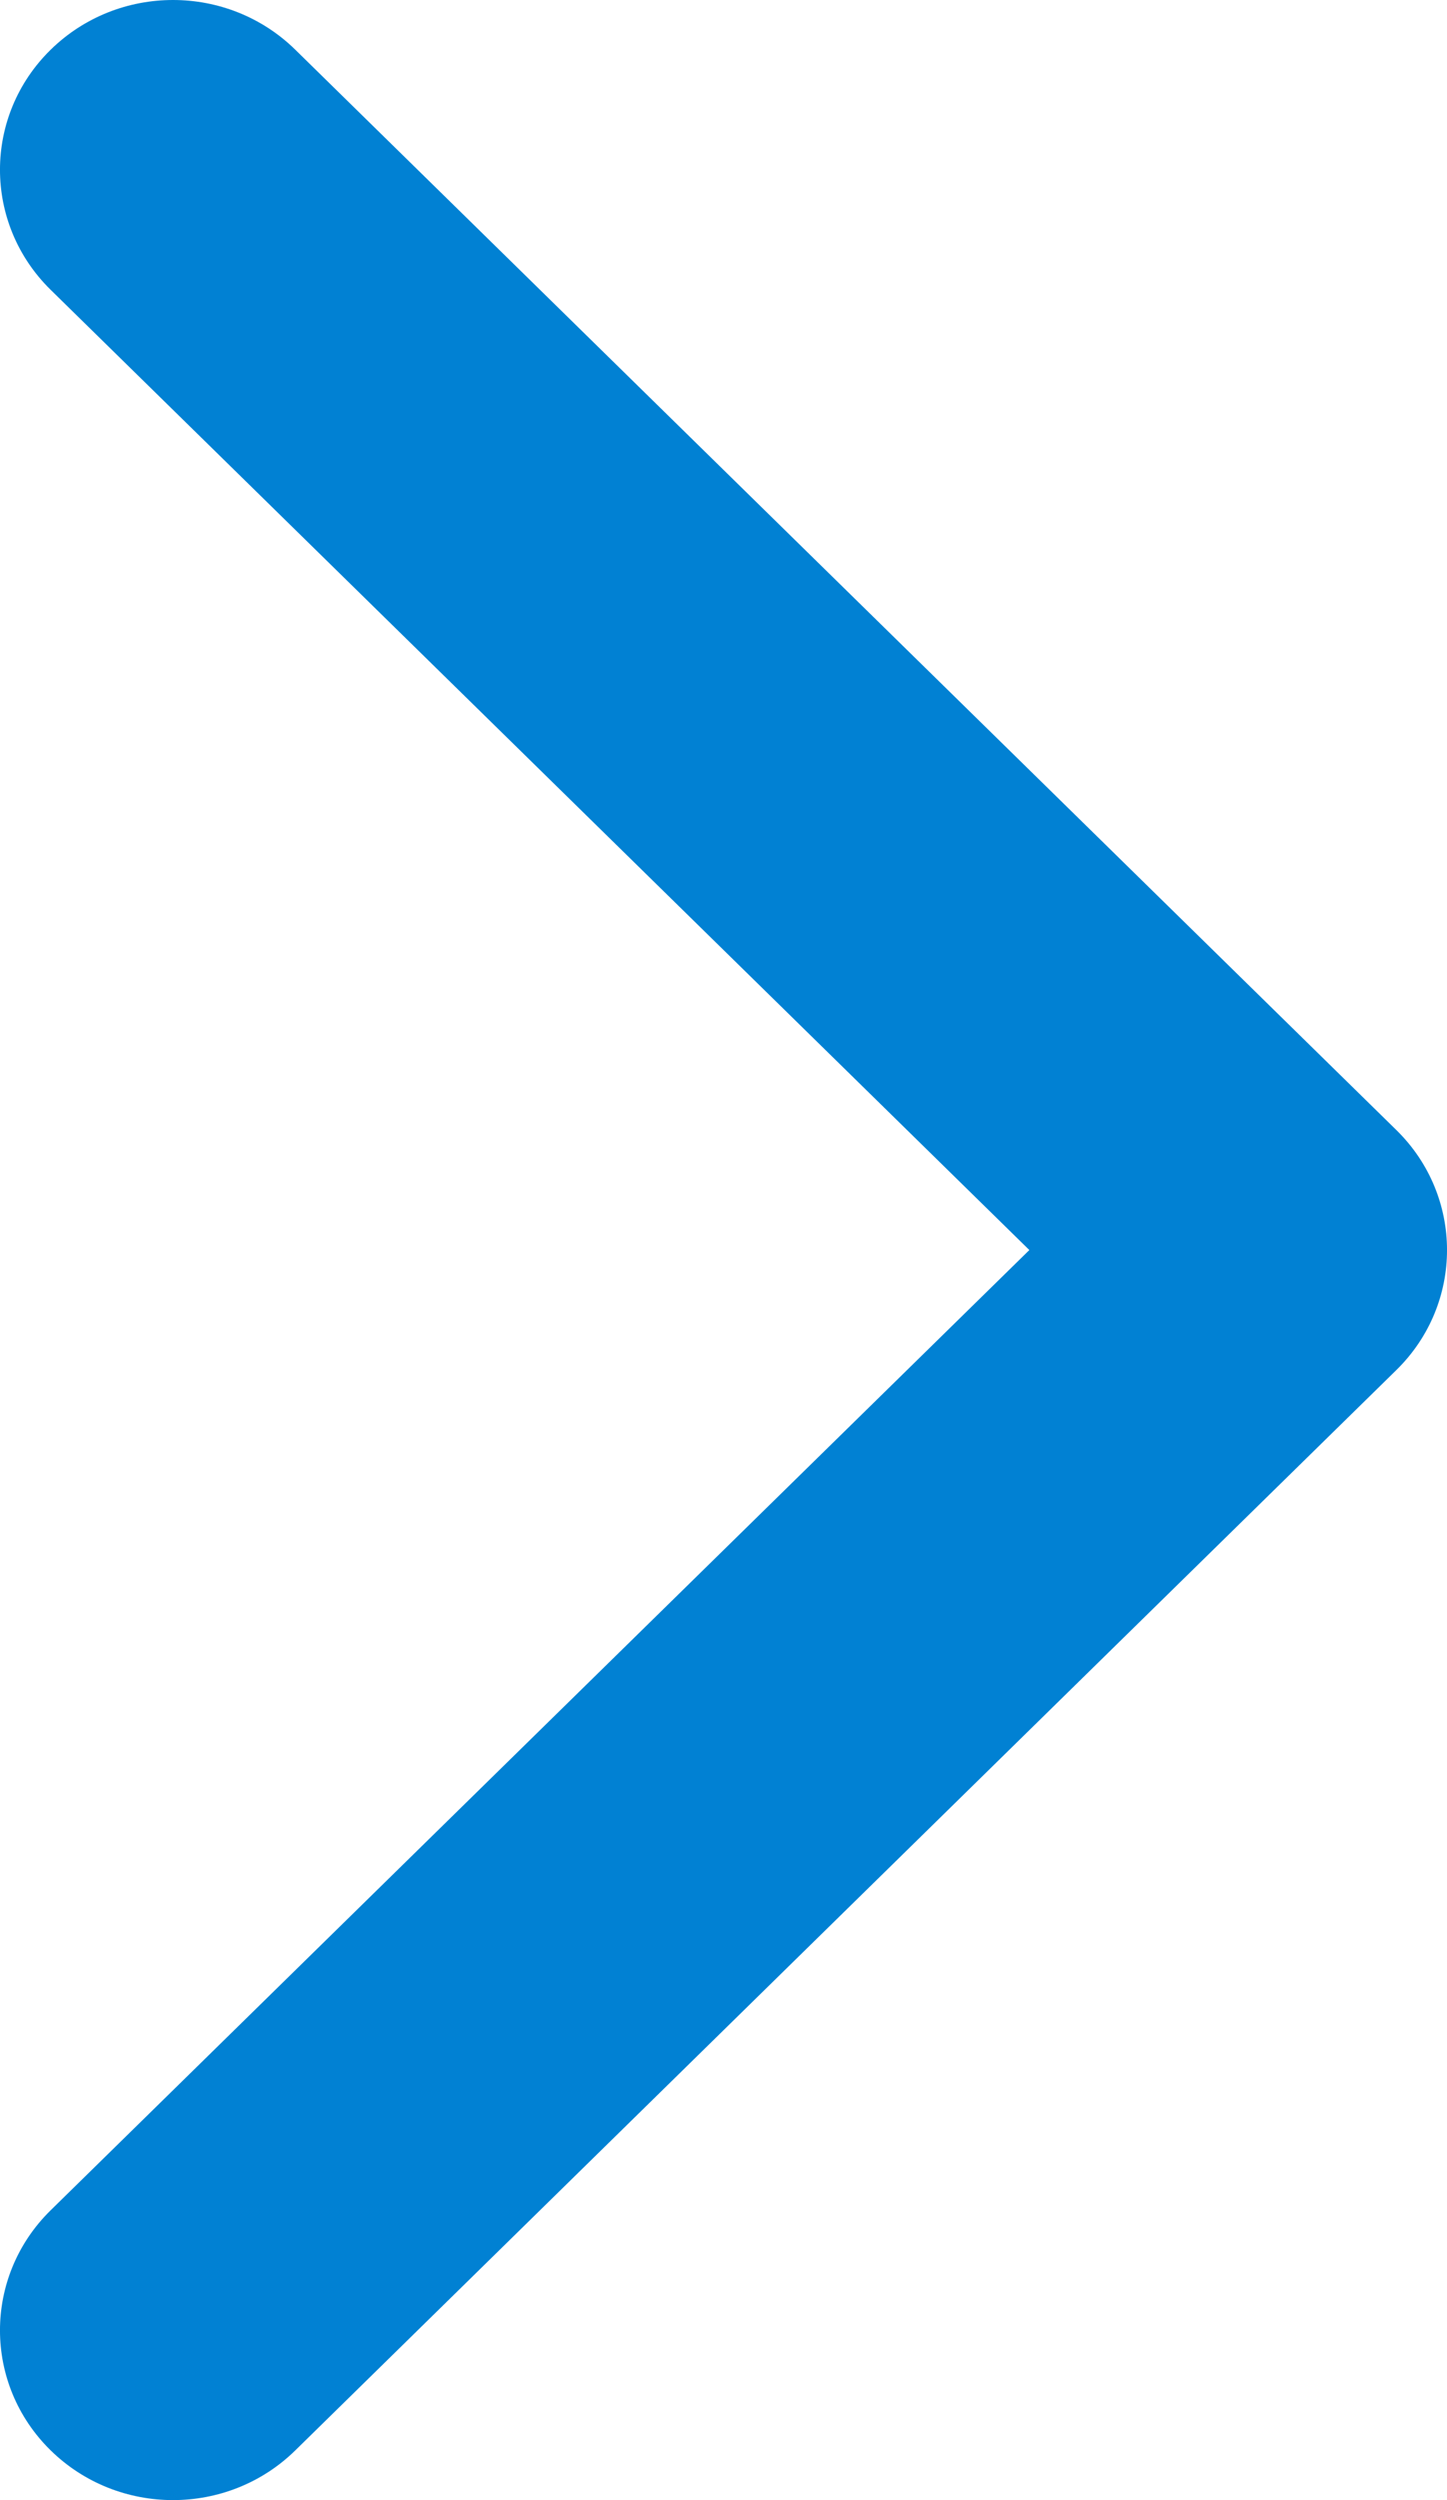 <svg width="22" height="38" viewBox="0 0 22 38" fill="none" xmlns="http://www.w3.org/2000/svg">
<path fill-rule="evenodd" clip-rule="evenodd" d="M4.49 0.756L21.23 17.176C22.257 18.183 22.257 19.817 21.23 20.824L4.49 37.244C3.463 38.252 1.798 38.252 0.77 37.244C-0.257 36.237 -0.257 34.603 0.77 33.595L15.65 19L0.77 4.405C-0.257 3.397 -0.257 1.763 0.77 0.756C1.798 -0.252 3.463 -0.252 4.49 0.756Z" fill="#0181D3"/>
</svg>
